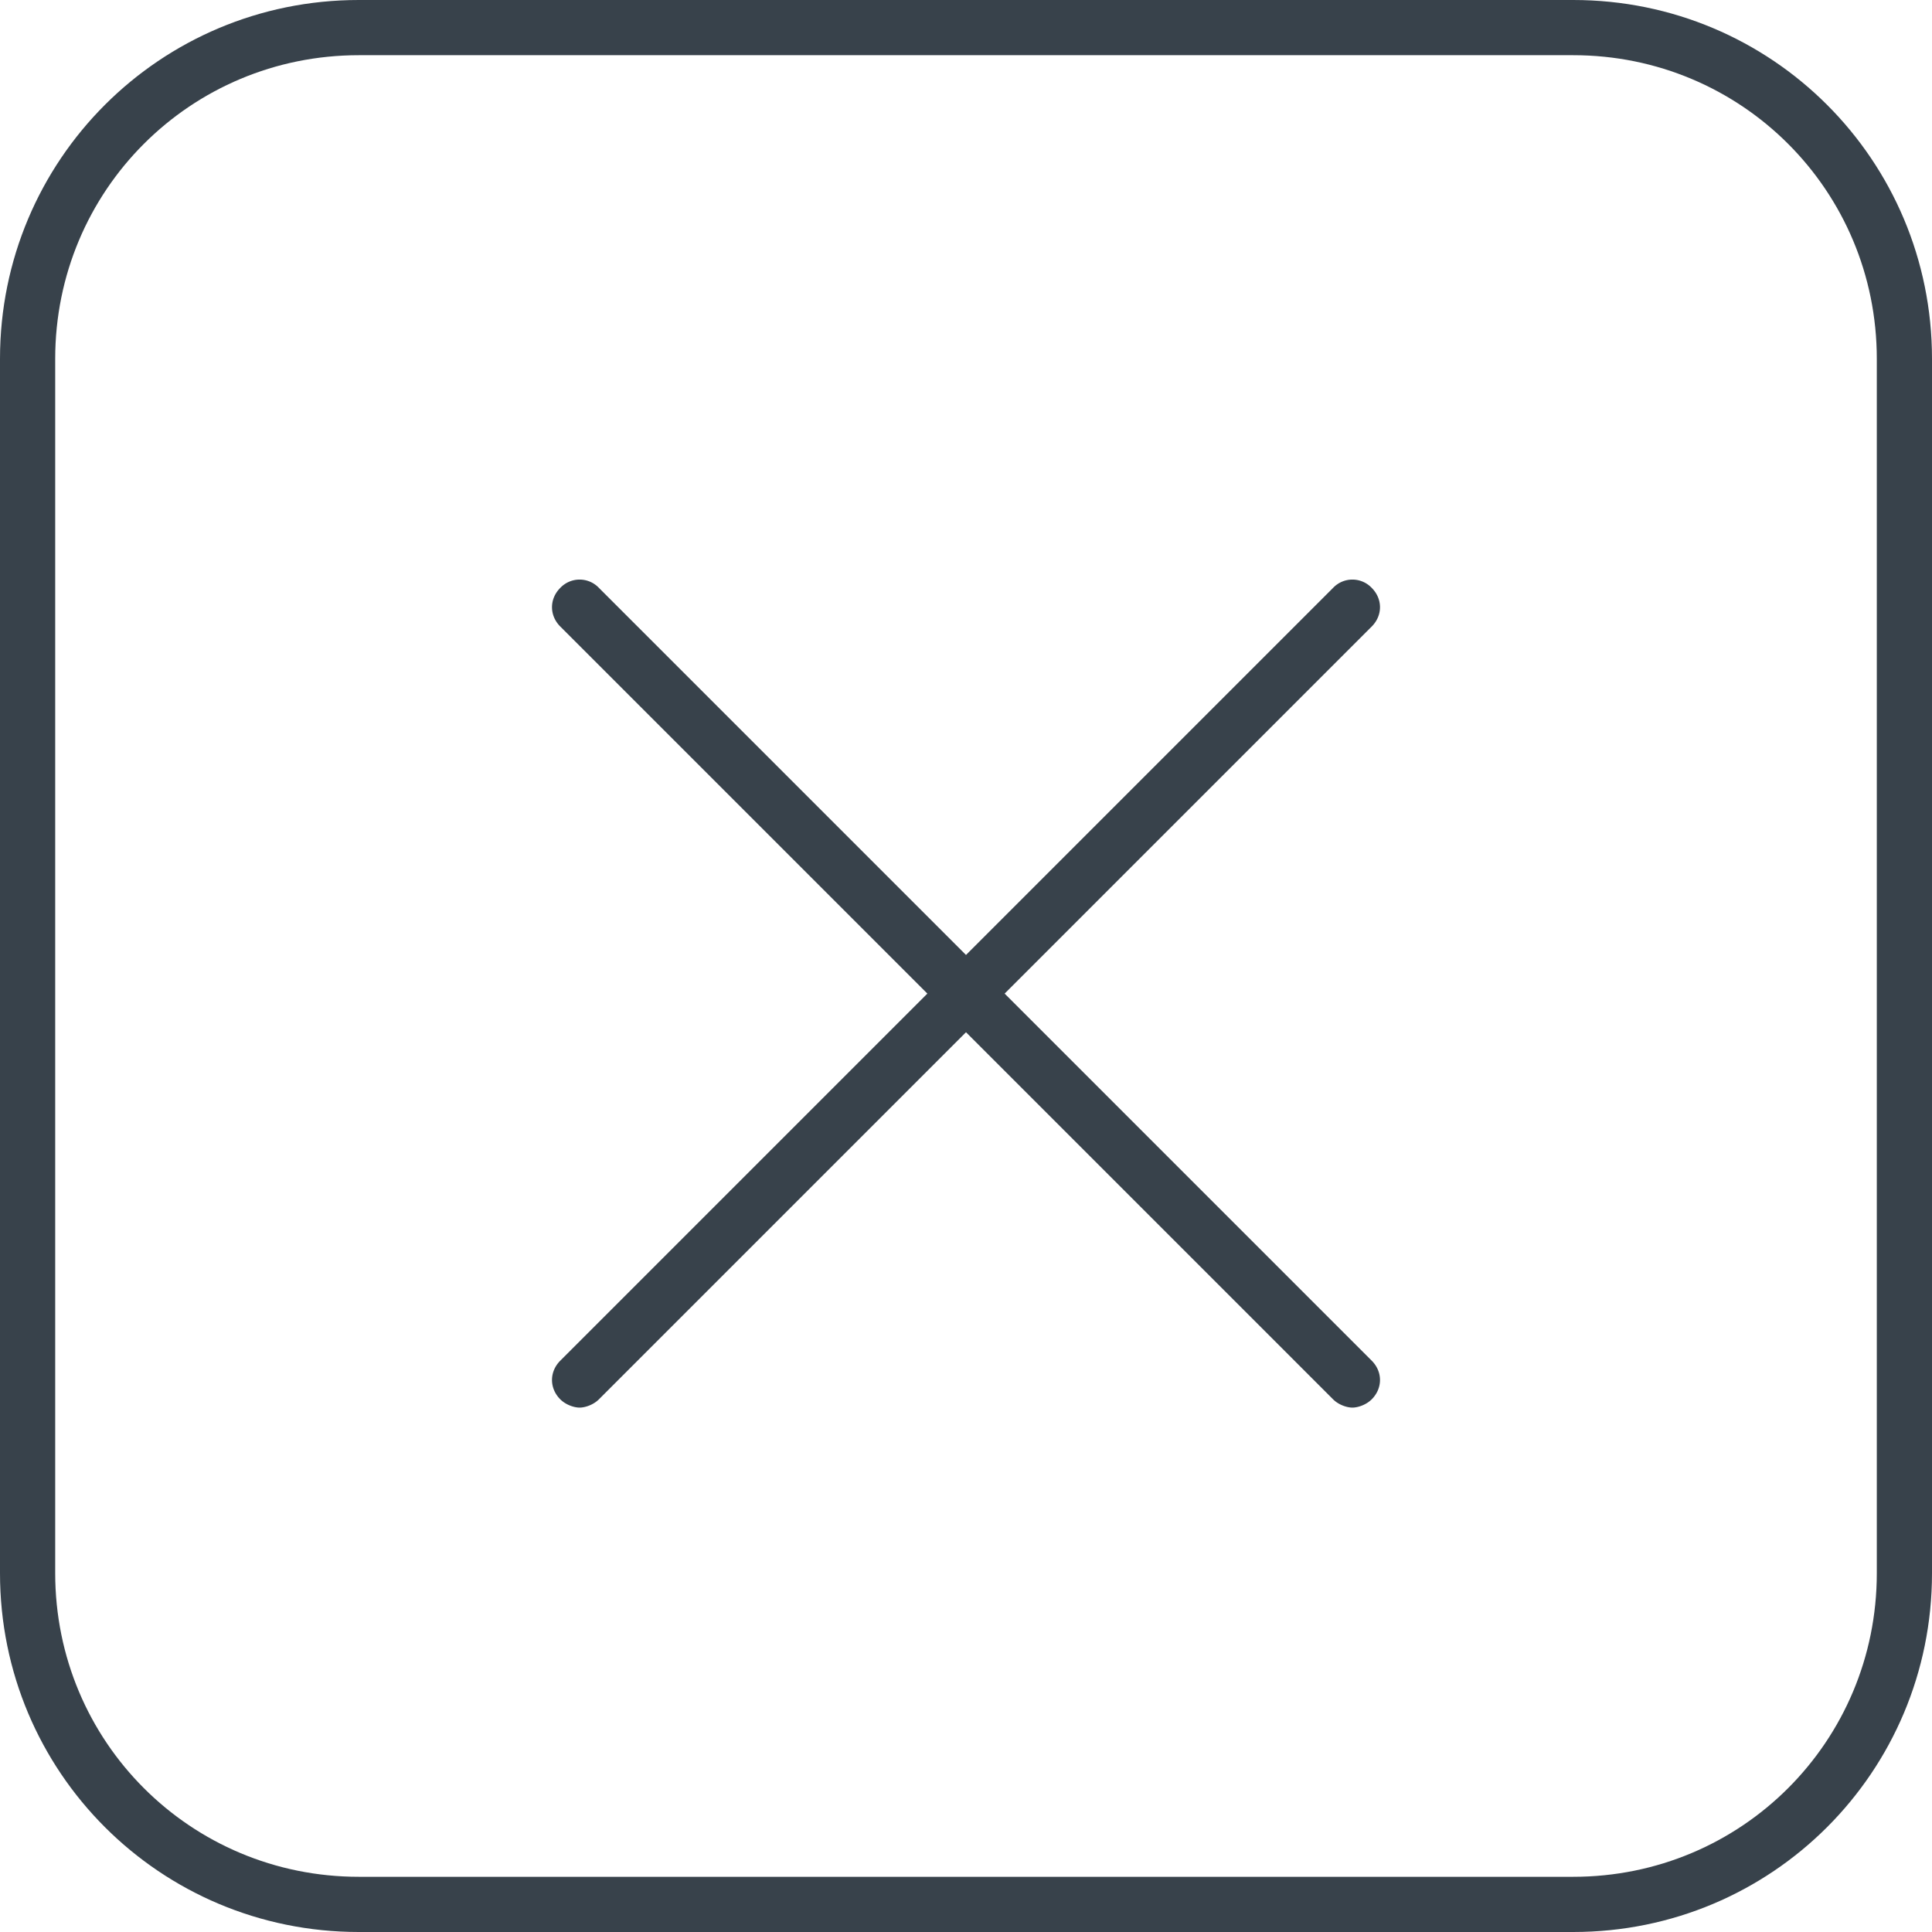 <svg xmlns="http://www.w3.org/2000/svg" width="14" height="14" viewBox="0 0 14 14">
    <g fill="#38424B" fill-rule="evenodd">
        <path d="M4.06 10.14c.04.04.1.06.14.06.04 0 .1-.02.14-.06L7 7.48l2.66 2.66c.04.04.1.06.14.06.04 0 .1-.02.14-.06.08-.08.08-.2 0-.28L7.28 7.2l2.66-2.66c.08-.08.08-.2 0-.28a.193.193 0 0 0-.28 0L7 6.92 4.34 4.26a.193.193 0 0 0-.28 0c-.08.08-.08.2 0 .28L6.72 7.2 4.06 9.86c-.08.08-.08.2 0 .28z"/>
        <path d="M11.4 14c1.44 0 2.6-1.16 2.6-2.6V2.6C14 1.16 12.84 0 11.4 0H2.6C1.16 0 0 1.16 0 2.6v8.8C0 12.84 1.16 14 2.6 14h8.8zm-11-2.6V2.6C.4 1.38 1.38.4 2.6.4h8.8c1.22 0 2.2.98 2.2 2.2v8.8c0 1.22-.98 2.2-2.2 2.2H2.6c-1.22 0-2.2-.98-2.2-2.2z"/>
    </g>
</svg>
